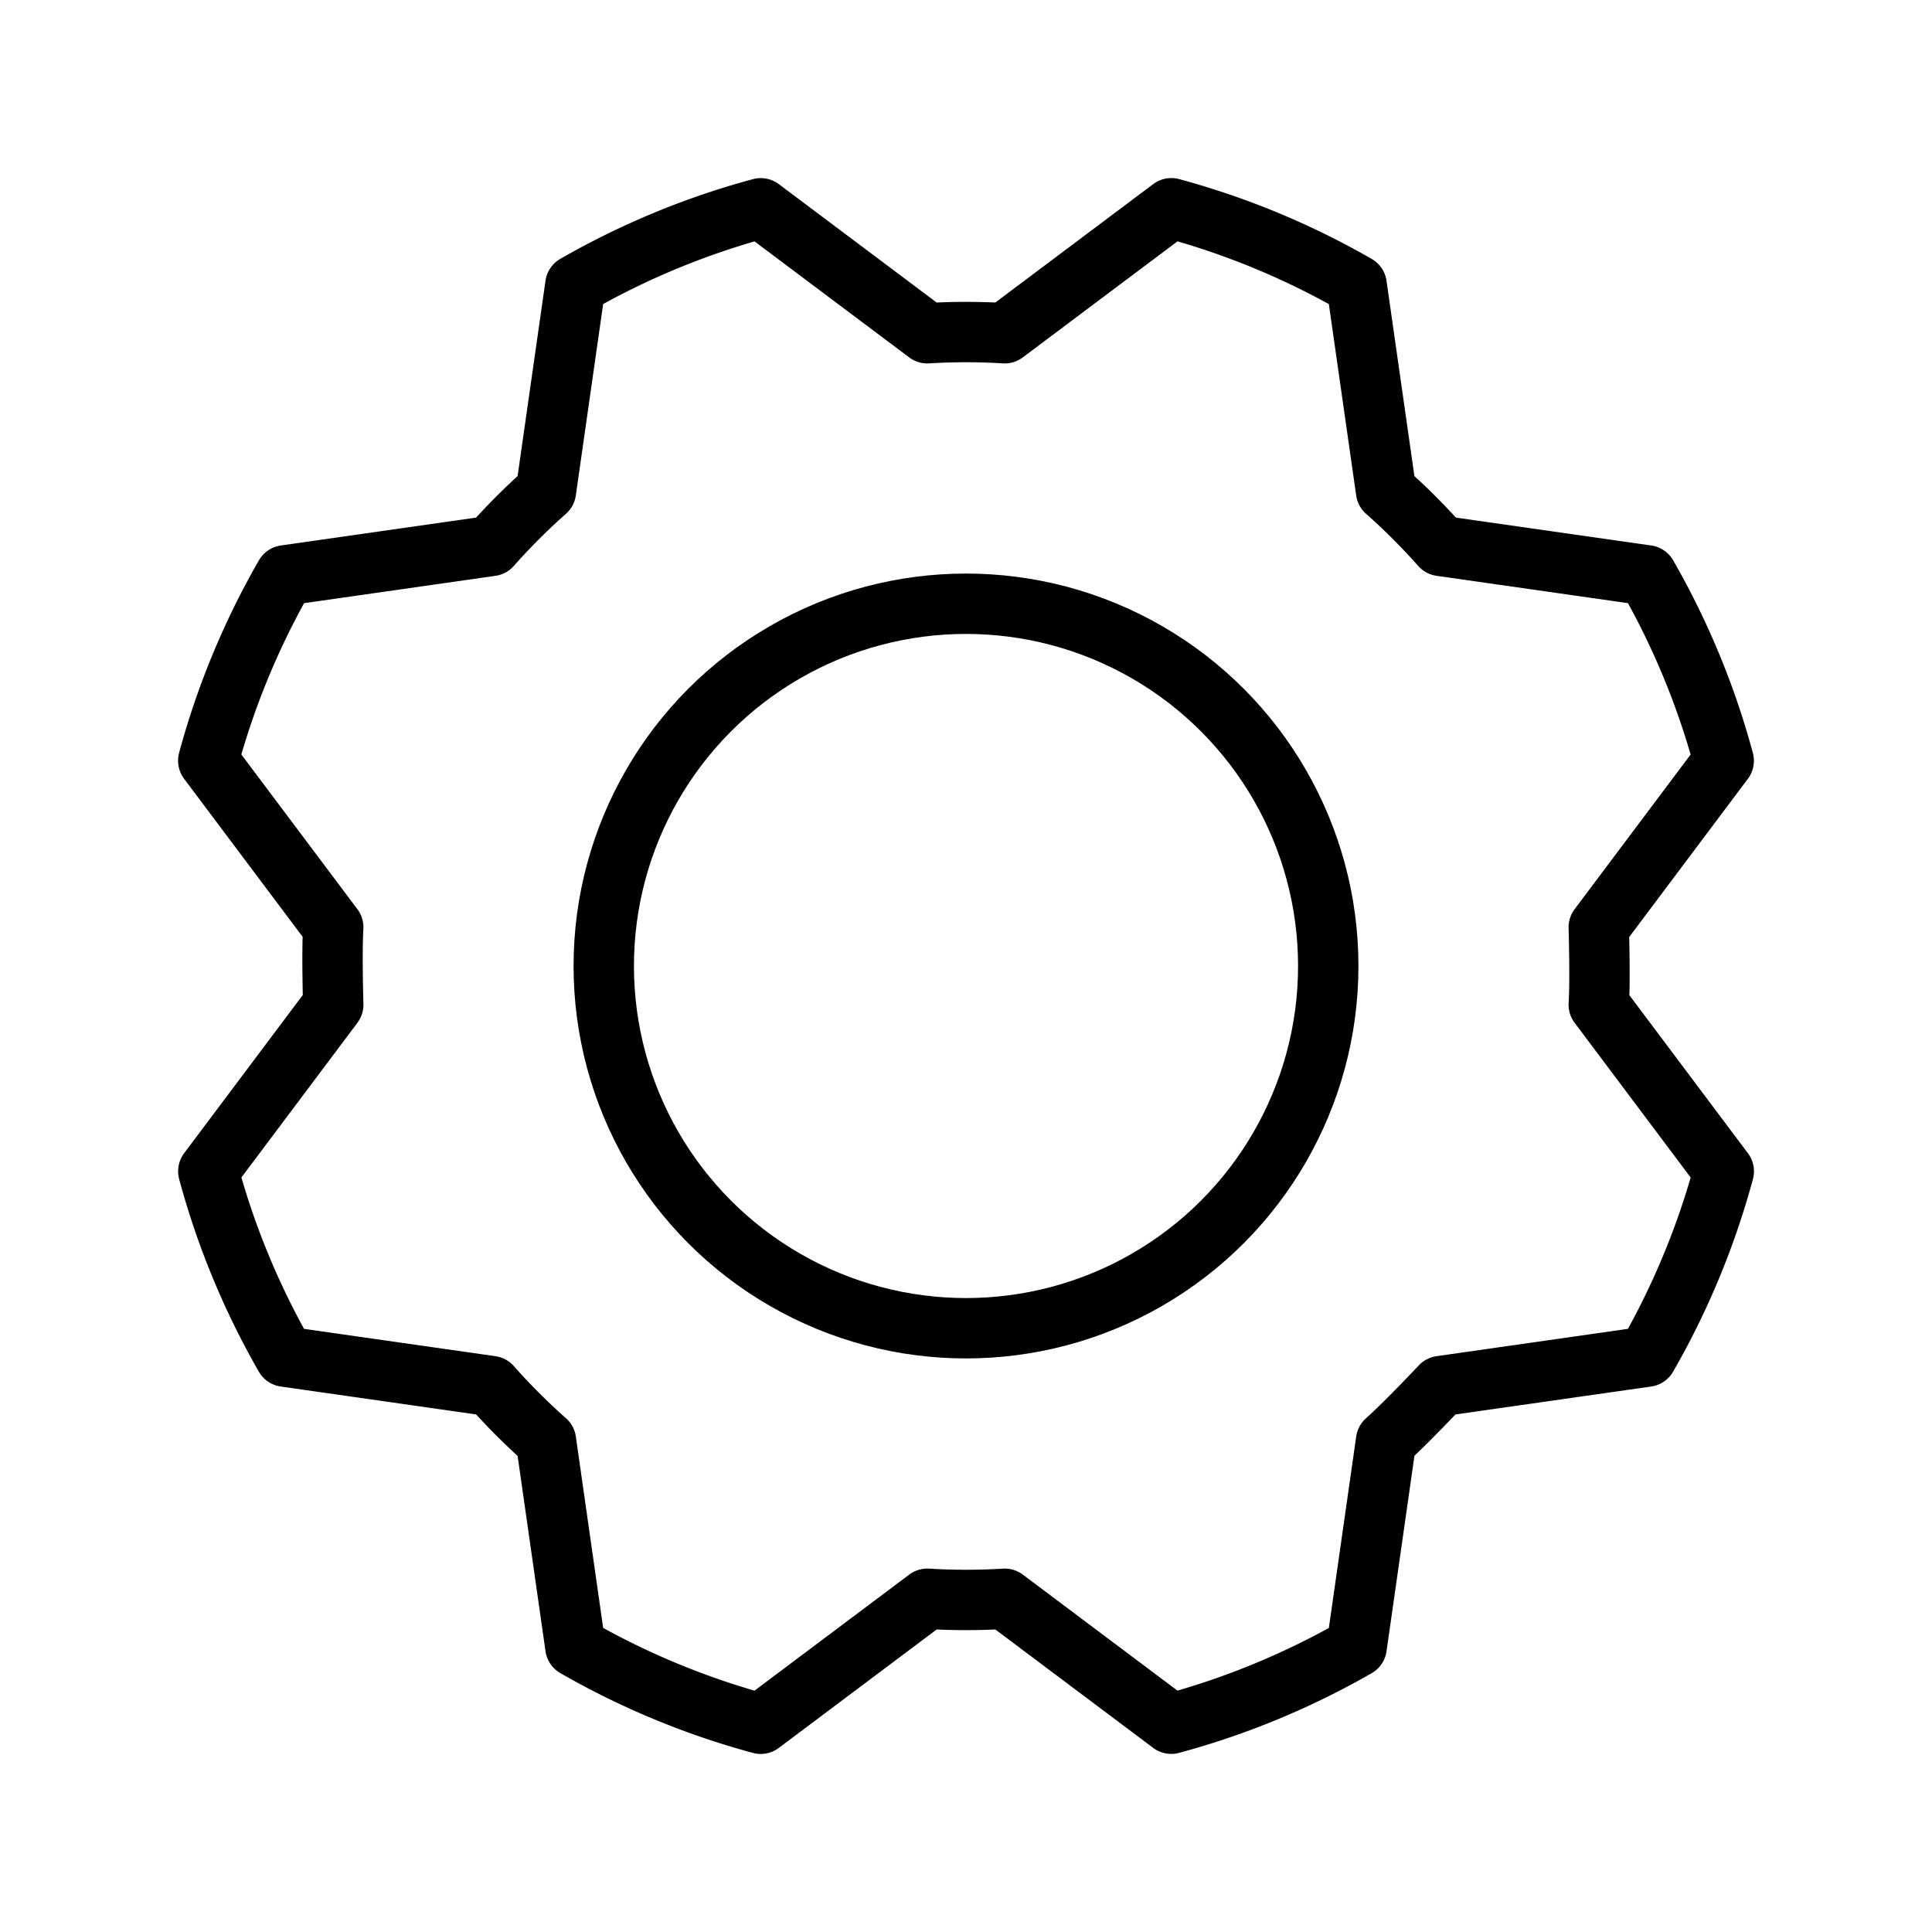 <svg id="Raw" xmlns="http://www.w3.org/2000/svg" viewBox="0 0 256.001 256.001">
  <rect width="256" height="256" fill="none"/>
  <circle cx="128.001" cy="128" r="48" fill="none" stroke="#000" stroke-linecap="round" stroke-linejoin="round" stroke-width="8"/>
  <path d="M183.662,65.086a84.522,84.522,0,0,1,7.252,7.252l27.322,3.902a103.369,103.369,0,0,1,10.164,24.561L211.846,122.873s.208,6.839.001,10.255l16.561,22.079a103.37,103.37,0,0,1-10.18,24.554l-27.313,3.901s-4.689,4.983-7.251,7.252l-3.902,27.322a103.37,103.37,0,0,1-24.561,10.164l-22.07-16.554a84.521,84.521,0,0,1-10.256 0l-22.079,16.561a103.369,103.369,0,0,1-24.554-10.18l-3.901-27.311a84.521,84.521,0,0,1-7.252-7.252l-27.322-3.902A103.369,103.369,0,0,1,27.603,155.2L44.157,133.128s-.208-6.839-.001-10.255l-16.561-22.079A103.37,103.37,0,0,1,37.776,76.241l27.311-3.901a84.521,84.521,0,0,1,7.252-7.252l3.902-27.322A103.37,103.37,0,0,1,100.802,27.602l22.07,16.554a84.523,84.523,0,0,1,10.256-0l22.079-16.561a103.37,103.37,0,0,1,24.554,10.18Z" fill="none" stroke="#000" stroke-linecap="round" stroke-linejoin="round" stroke-width="8"/>
</svg>
